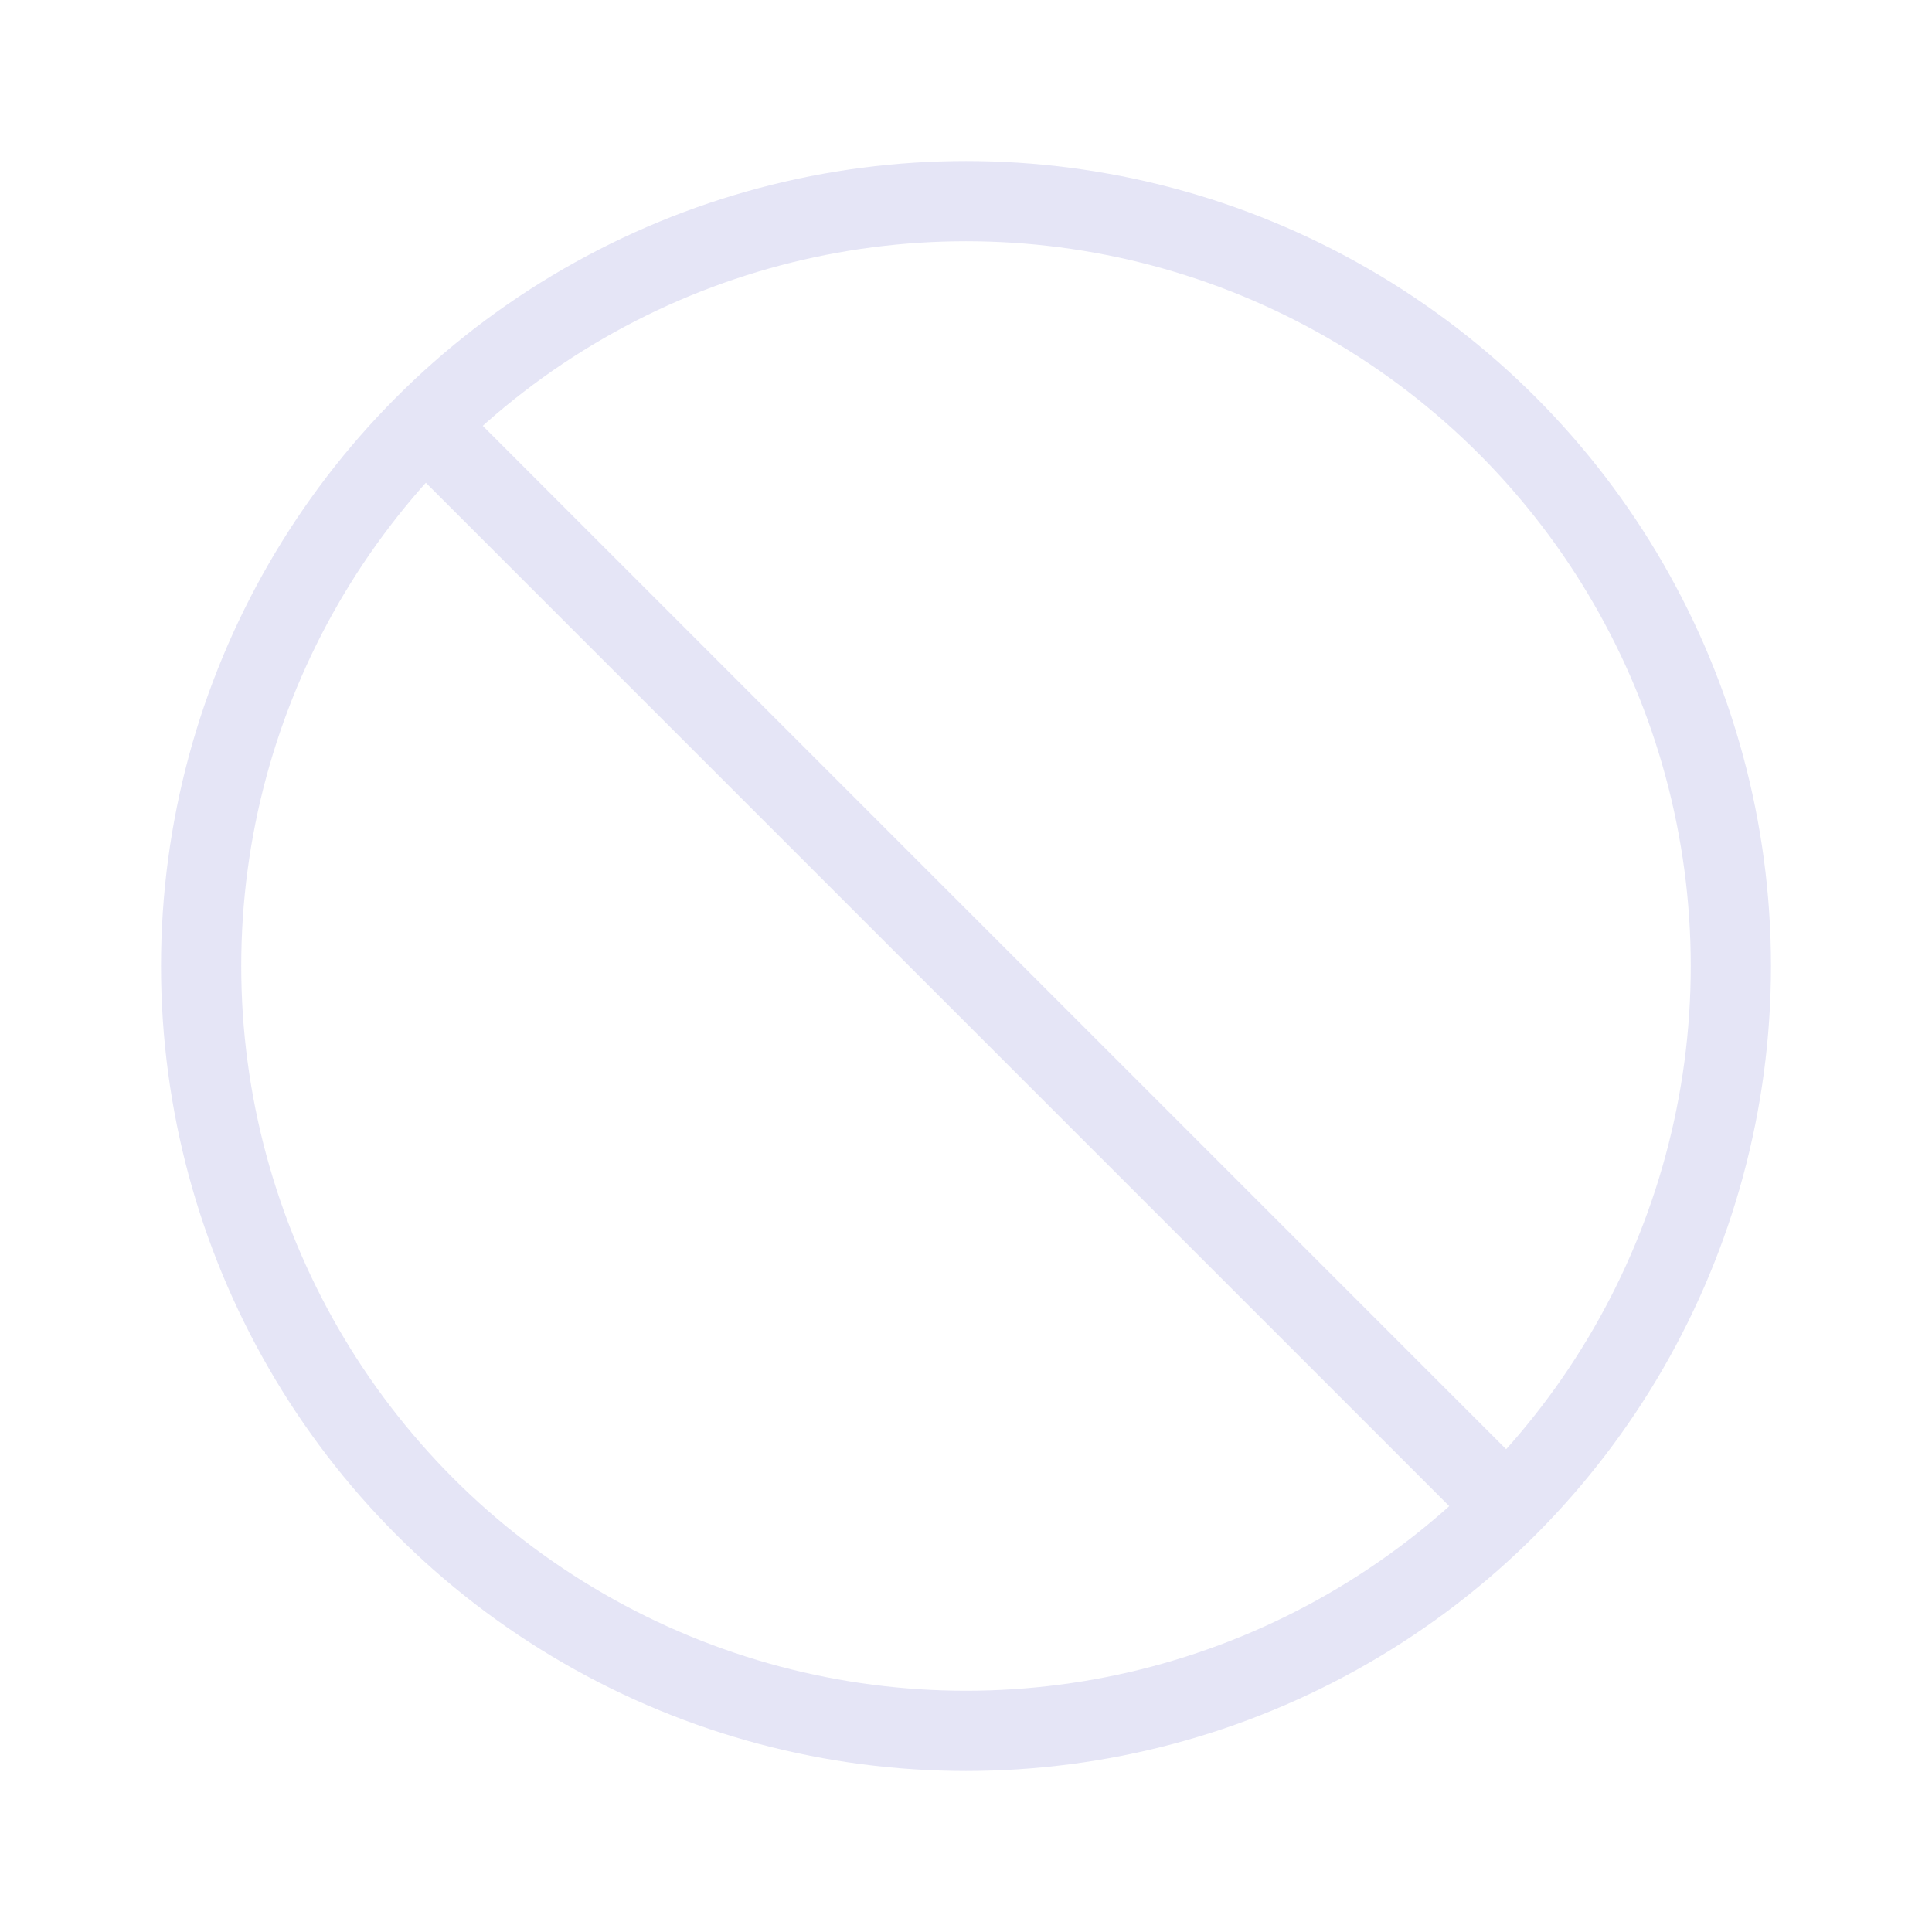 <?xml version="1.0" encoding="UTF-8" standalone="no"?>
<!-- Created with Inkscape (http://www.inkscape.org/) -->
<svg xmlns="http://www.w3.org/2000/svg" xmlns:svg="http://www.w3.org/2000/svg" width="48" height="48" viewBox="0 0 48 48" version="1.1" id="svg1" xml:space="preserve">
  <defs id="defs1"/>
  <g id="DarkThemeEnabledLayer" style="display:inline">
    <ellipse style="fill:none;stroke:#e5e5f6;stroke-width:1.993;stroke-linejoin:round;stroke-dasharray:none;paint-order:markers fill stroke" id="path2" cx="24" cy="24" rx="19.003" ry="19.003"/>
    <path style="fill:none;stroke:#e5e5f6;stroke-width:2;stroke-linecap:butt;stroke-linejoin:miter;stroke-dasharray:none;stroke-opacity:1" d="M 10,10 37.417,37.417" id="path3"/>
  </g>
</svg>
